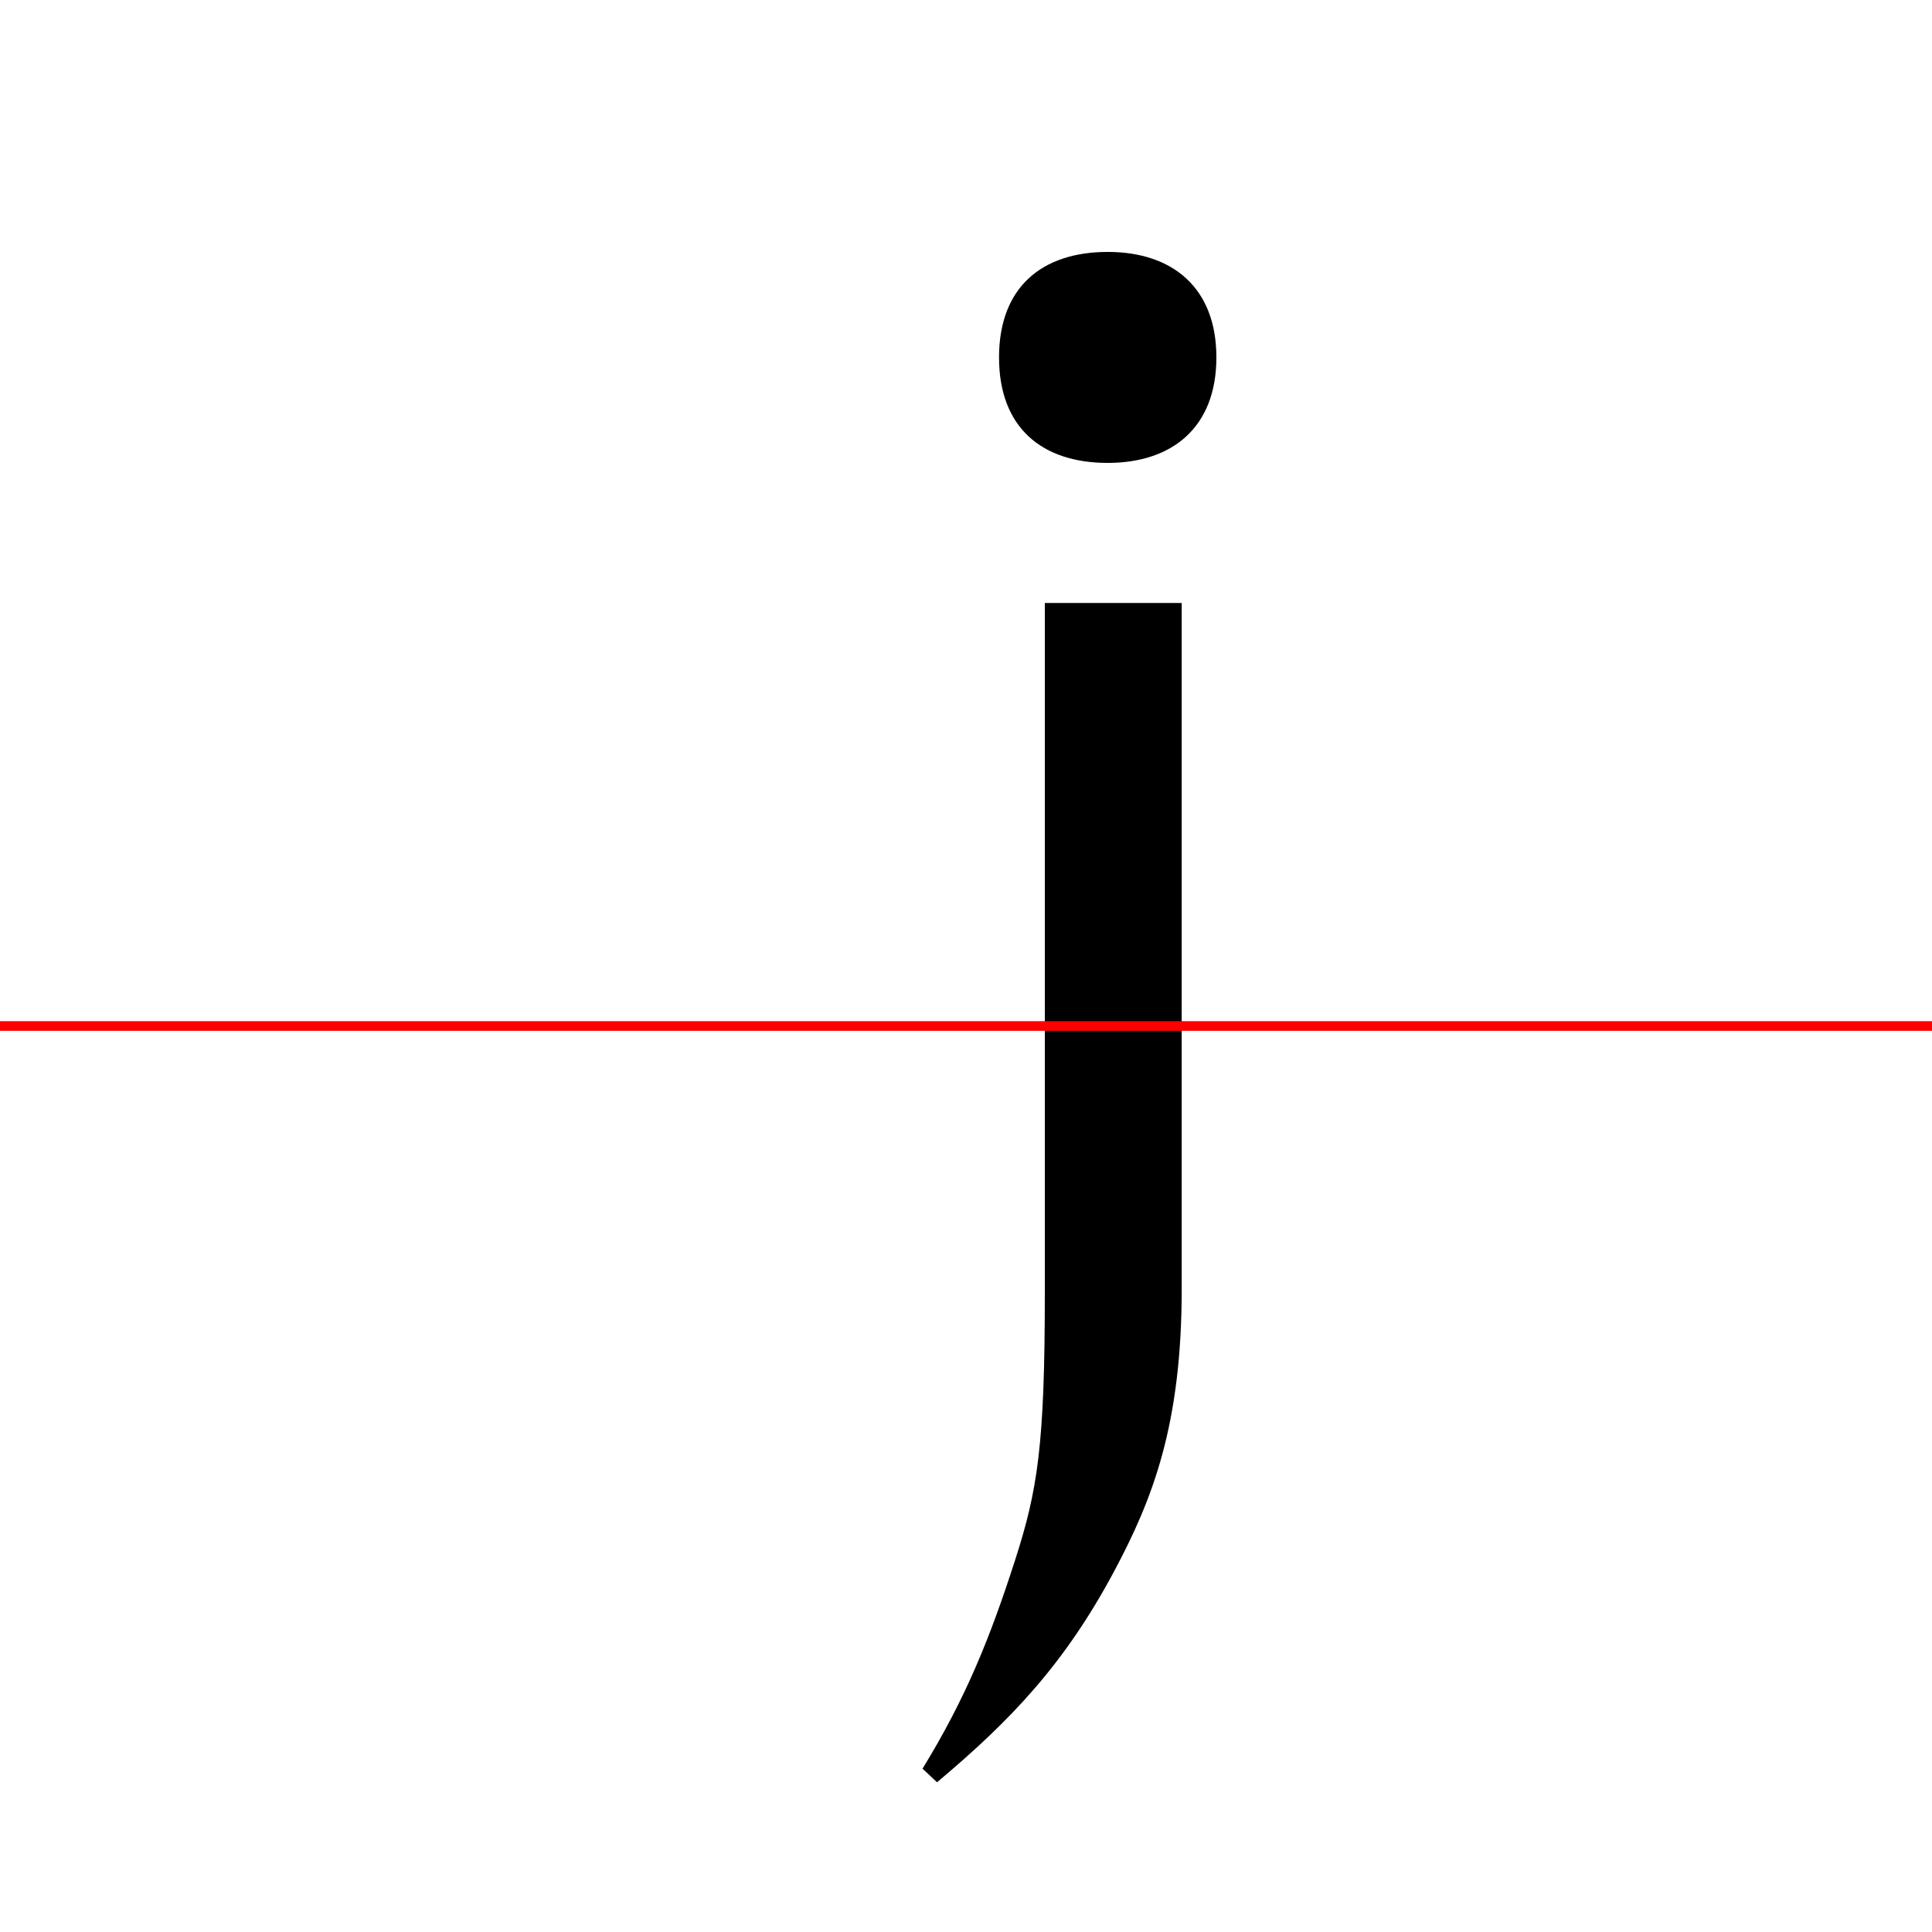 <?xml version="1.0" encoding="UTF-8"?>
<svg width="200" height="200" viewBox="0 0 200 200" version="1.1" xmlns="http://www.w3.org/2000/svg" xmlns:xlink="http://www.w3.org/1999/xlink">
 <rect x="0" y="0" width="200" height="200" fill="#333333" stroke="none"/>
 <path d="M0,0 l200,0 l0,200 l-200,0 Z M0,0" fill="rgb(255,255,255)" transform="matrix(1,0,0,-1,0,200)"/>
 <clipPath id="clip263">
  <path clip-rule="evenodd" d="M0,43.79 l200,0 l0,200 l-200,0 Z M0,43.79" transform="matrix(1,0,0,-1,0,150)"/>
 </clipPath>
 <g clip-path="url(#clip263)">
  <path d="M114.67,102.08 c6.67,0,11.25,3.67,11.25,10.92 c0,7.25,-4.58,10.92,-11.25,10.92 c-6.83,0,-11.25,-3.67,-11.25,-10.92 c0,-7.25,4.42,-10.92,11.25,-10.92 Z M59.83,-30.67 c14.92,-6.25,41.58,-7.67,53.0,2.25 c6.83,5.92,9.5,15.5,9.5,29.17 l0,86.83 l-14.17,0 l0,-24.25 l0,-62.17 c0,-9.67,-1.83,-15.92,-6.08,-19.67 c-7.92,-6.92,-27.33,-4.83,-38.92,-0.58 Z M59.83,-30.67" fill="rgb(0,0,0)" transform="matrix(1,0,0,-1,0,150)"/>
 </g>
 <clipPath id="clip264">
  <path clip-rule="evenodd" d="M0,-50 l200,0 l0,93.79 l-200,0 Z M0,-50" transform="matrix(1,0,0,-1,0,150)"/>
 </clipPath>
 <g clip-path="url(#clip264)">
  <path d="M114.67,102.08 c6.67,0,11.25,3.67,11.25,10.92 c0,7.25,-4.58,10.92,-11.25,10.92 c-6.83,0,-11.25,-3.67,-11.25,-10.92 c0,-7.25,4.42,-10.92,11.25,-10.92 Z M97.0,-34.5 c7.75,6.5,13.25,12.33,18.33,21.83 c4.0,7.5,7.0,15.17,7.0,29.25 l0,72.17 l-25.0,-1.17 l0,-4.17 c7.08,0,10.83,-5.92,10.83,-20.08 l0,-47.17 c0,-15.83,-0.75,-20.42,-3.08,-27.67 c-2.58,-8.0,-5.08,-14.25,-9.58,-21.58 Z M97.0,-34.5" fill="rgb(0,0,0)" transform="matrix(1,0,0,-1,0,150)"/>
 </g>
 <path d="M0,43.79 l200,0" fill="none" stroke="rgb(255,0,0)" stroke-width="1" transform="matrix(1,0,0,-1,0,150)"/>
</svg>